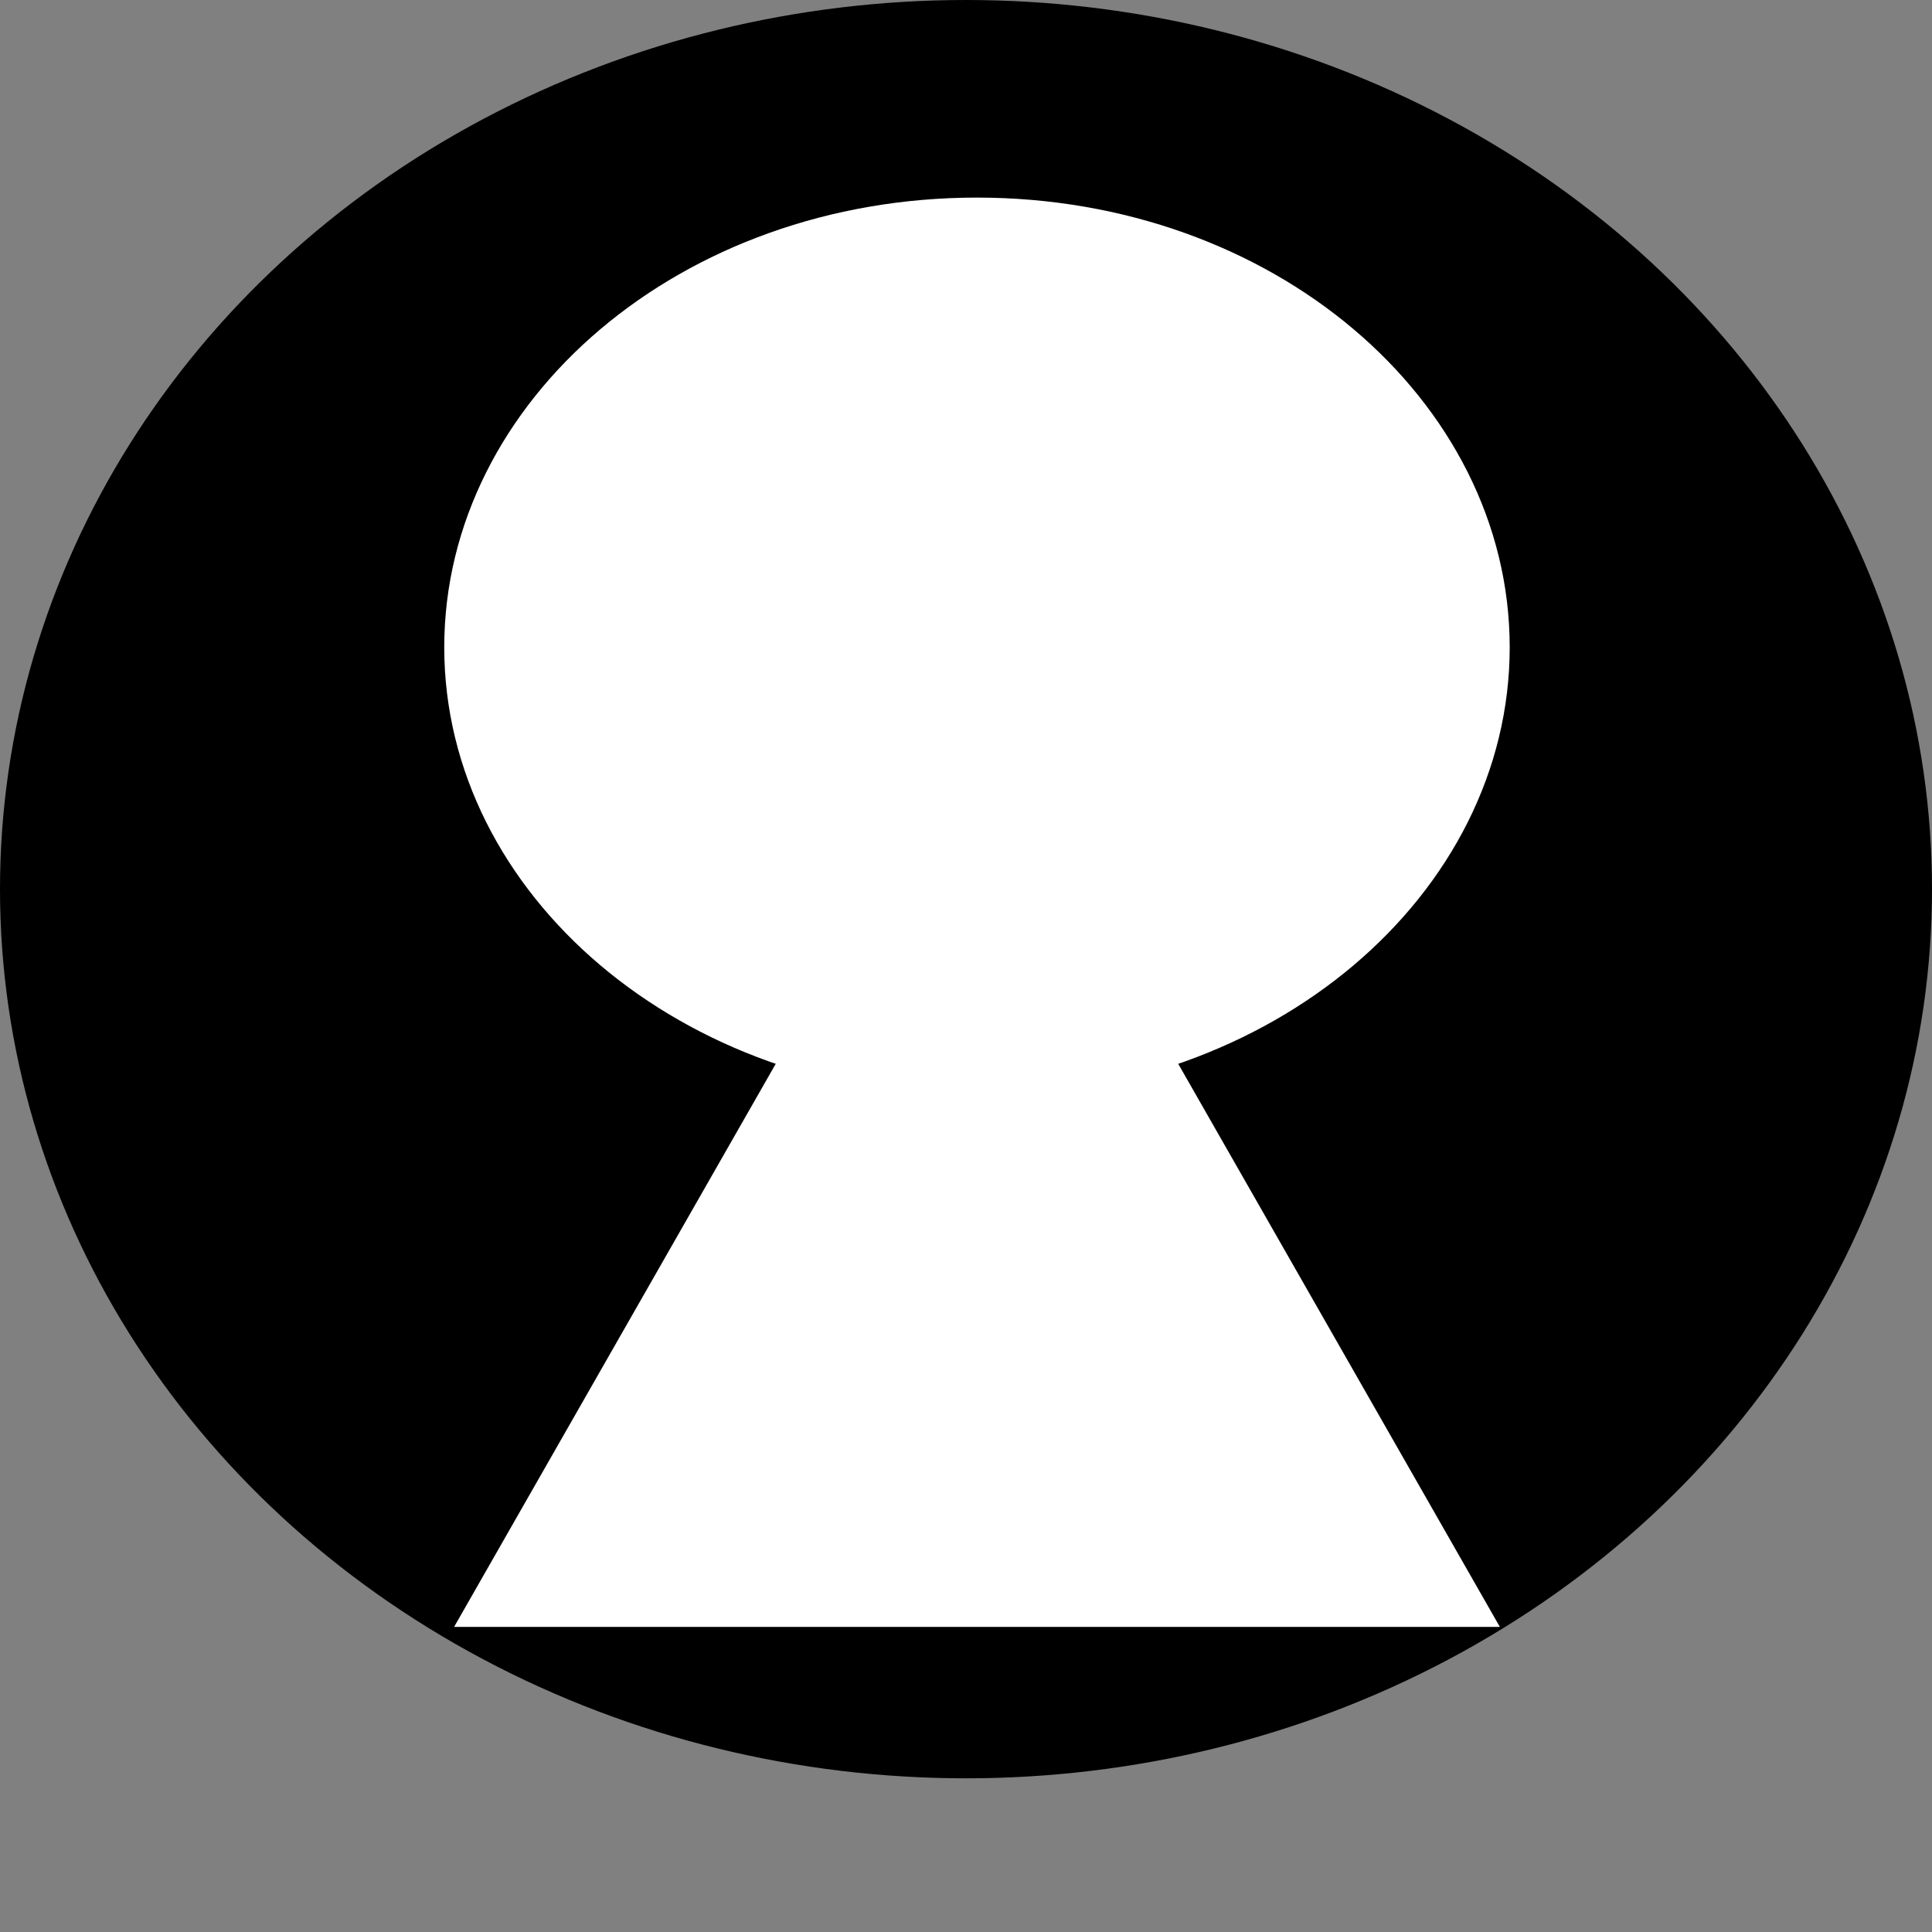 <svg width="88" height="88" viewBox="0 0 88 88" fill="none" xmlns="http://www.w3.org/2000/svg">
<rect x="0" y="0" width="88" height="88" fill="#808080" stroke="none"/>
<ellipse cx="44" cy="40.5" rx="44" ry="40.5" transform="matrix(1 0 0 -1 0 81)" fill="black"/>
<path d="M21.546 73.602L44.5 33.416L67.454 73.602H21.546Z" fill="white"/>
<path d="M21.546 73.602L44.5 33.416L67.454 73.602H21.546Z" fill="white"/>
<path d="M21.546 73.602L44.5 33.416L67.454 73.602H21.546Z" stroke="white"/>
<path d="M67.765 29.482C67.765 40.089 57.514 48.963 44.5 48.963C31.486 48.963 21.235 40.089 21.235 29.482C21.235 18.874 31.486 10 44.5 10C57.514 10 67.765 18.874 67.765 29.482Z" fill="white" stroke="white" stroke-width="2"/>
</svg>

